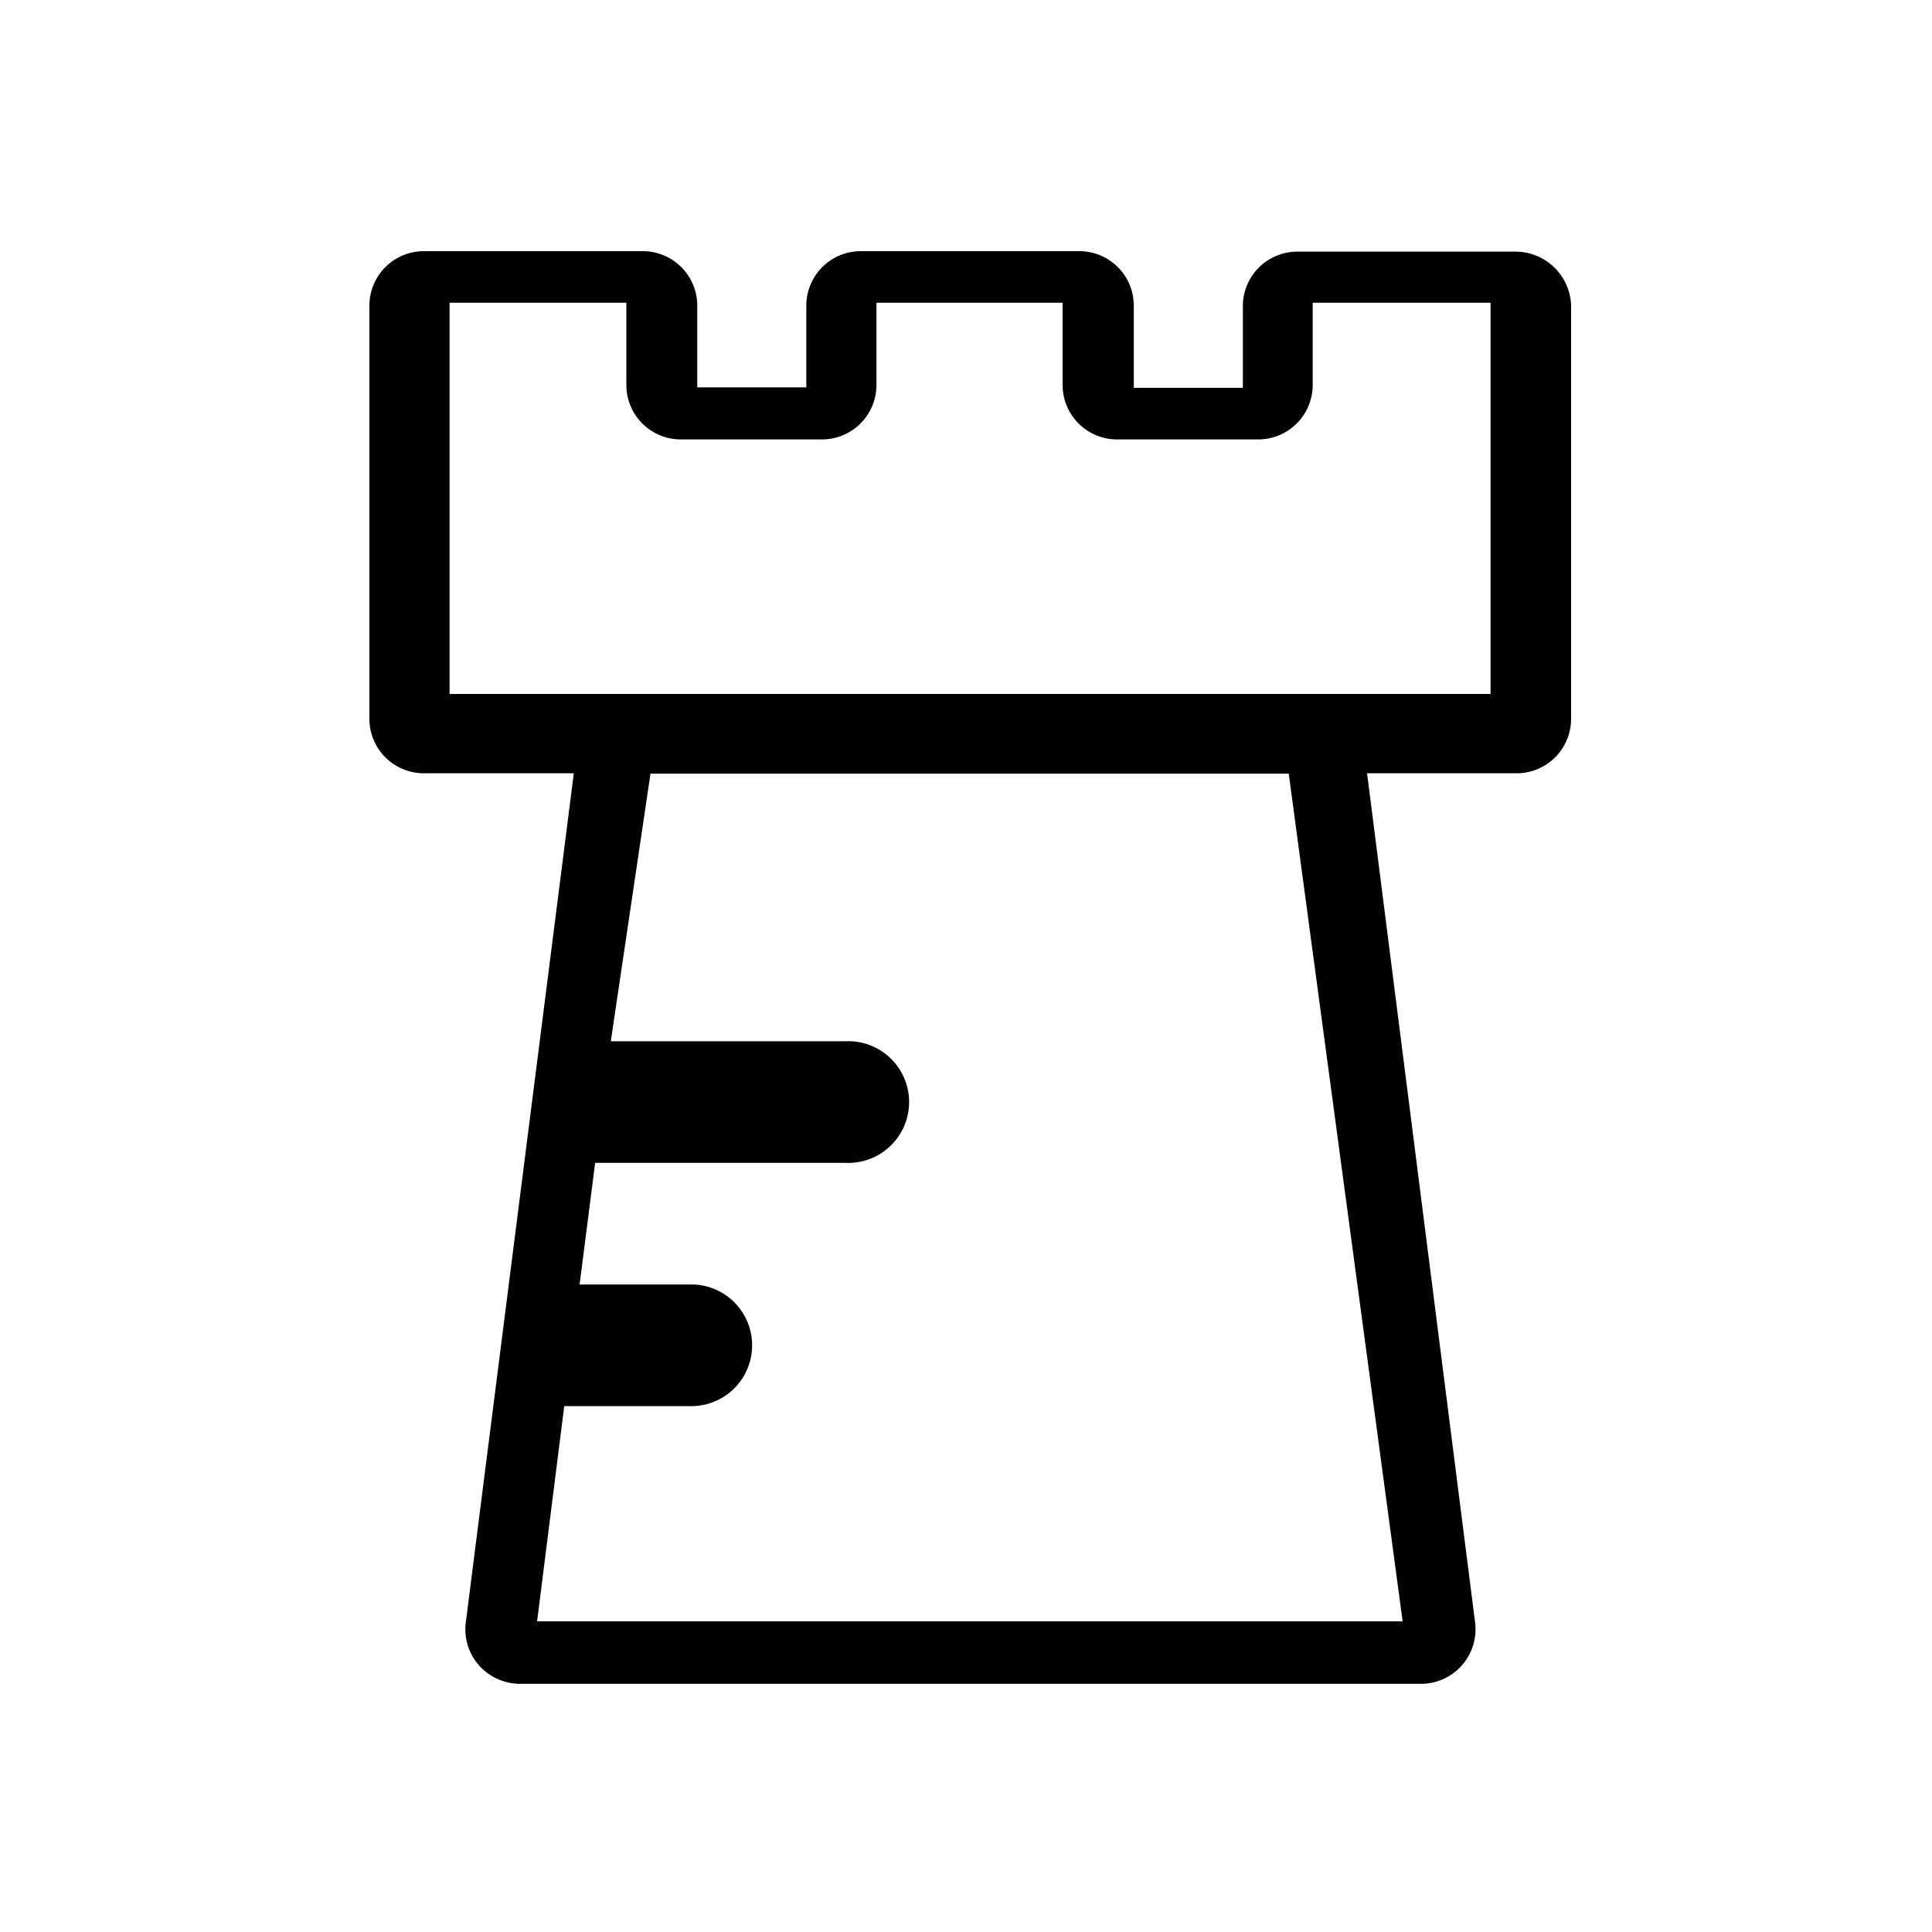 <svg id="Icons" xmlns="http://www.w3.org/2000/svg" viewBox="0 0 200 200"><defs><style>.cls-1{fill:#000201;}</style></defs><title>241-chateau-contour</title><path class="cls-1" d="M157,26.05H134.31a5.64,5.64,0,0,0-5.65,5.65v8.45H117.37v-8.5A5.64,5.64,0,0,0,111.72,26l-22.6,0a5.64,5.64,0,0,0-5.65,5.65v8.45H72.18v-8.5A5.64,5.64,0,0,0,66.53,26H43.89a5.64,5.64,0,0,0-5.65,5.64V74.4a5.64,5.64,0,0,0,5.65,5.65H59.4L48.22,167.94a5.62,5.62,0,0,0,1.36,4.45,5.71,5.71,0,0,0,4.25,1.92h93.26a5.65,5.65,0,0,0,5.61-6.37L141.52,80.05H157a5.64,5.64,0,0,0,5.64-5.65V31.7A5.76,5.76,0,0,0,157,26.05ZM145.2,167.84H55.6v0l2.81-22.28h13.4a6.3,6.3,0,0,0,0-12.59H60l1.61-12.59H87.56a6.3,6.3,0,1,0,0-12.59H63.23l4.11-27.7h66.07Zm9.1-96H46.54V31.34h18.3v8.5a5.64,5.64,0,0,0,5.65,5.65H85.08a5.64,5.64,0,0,0,5.65-5.65v-8.5H110v8.5a5.64,5.64,0,0,0,5.65,5.65h14.59a5.64,5.64,0,0,0,5.65-5.65v-8.5H154.3Z"/></svg>